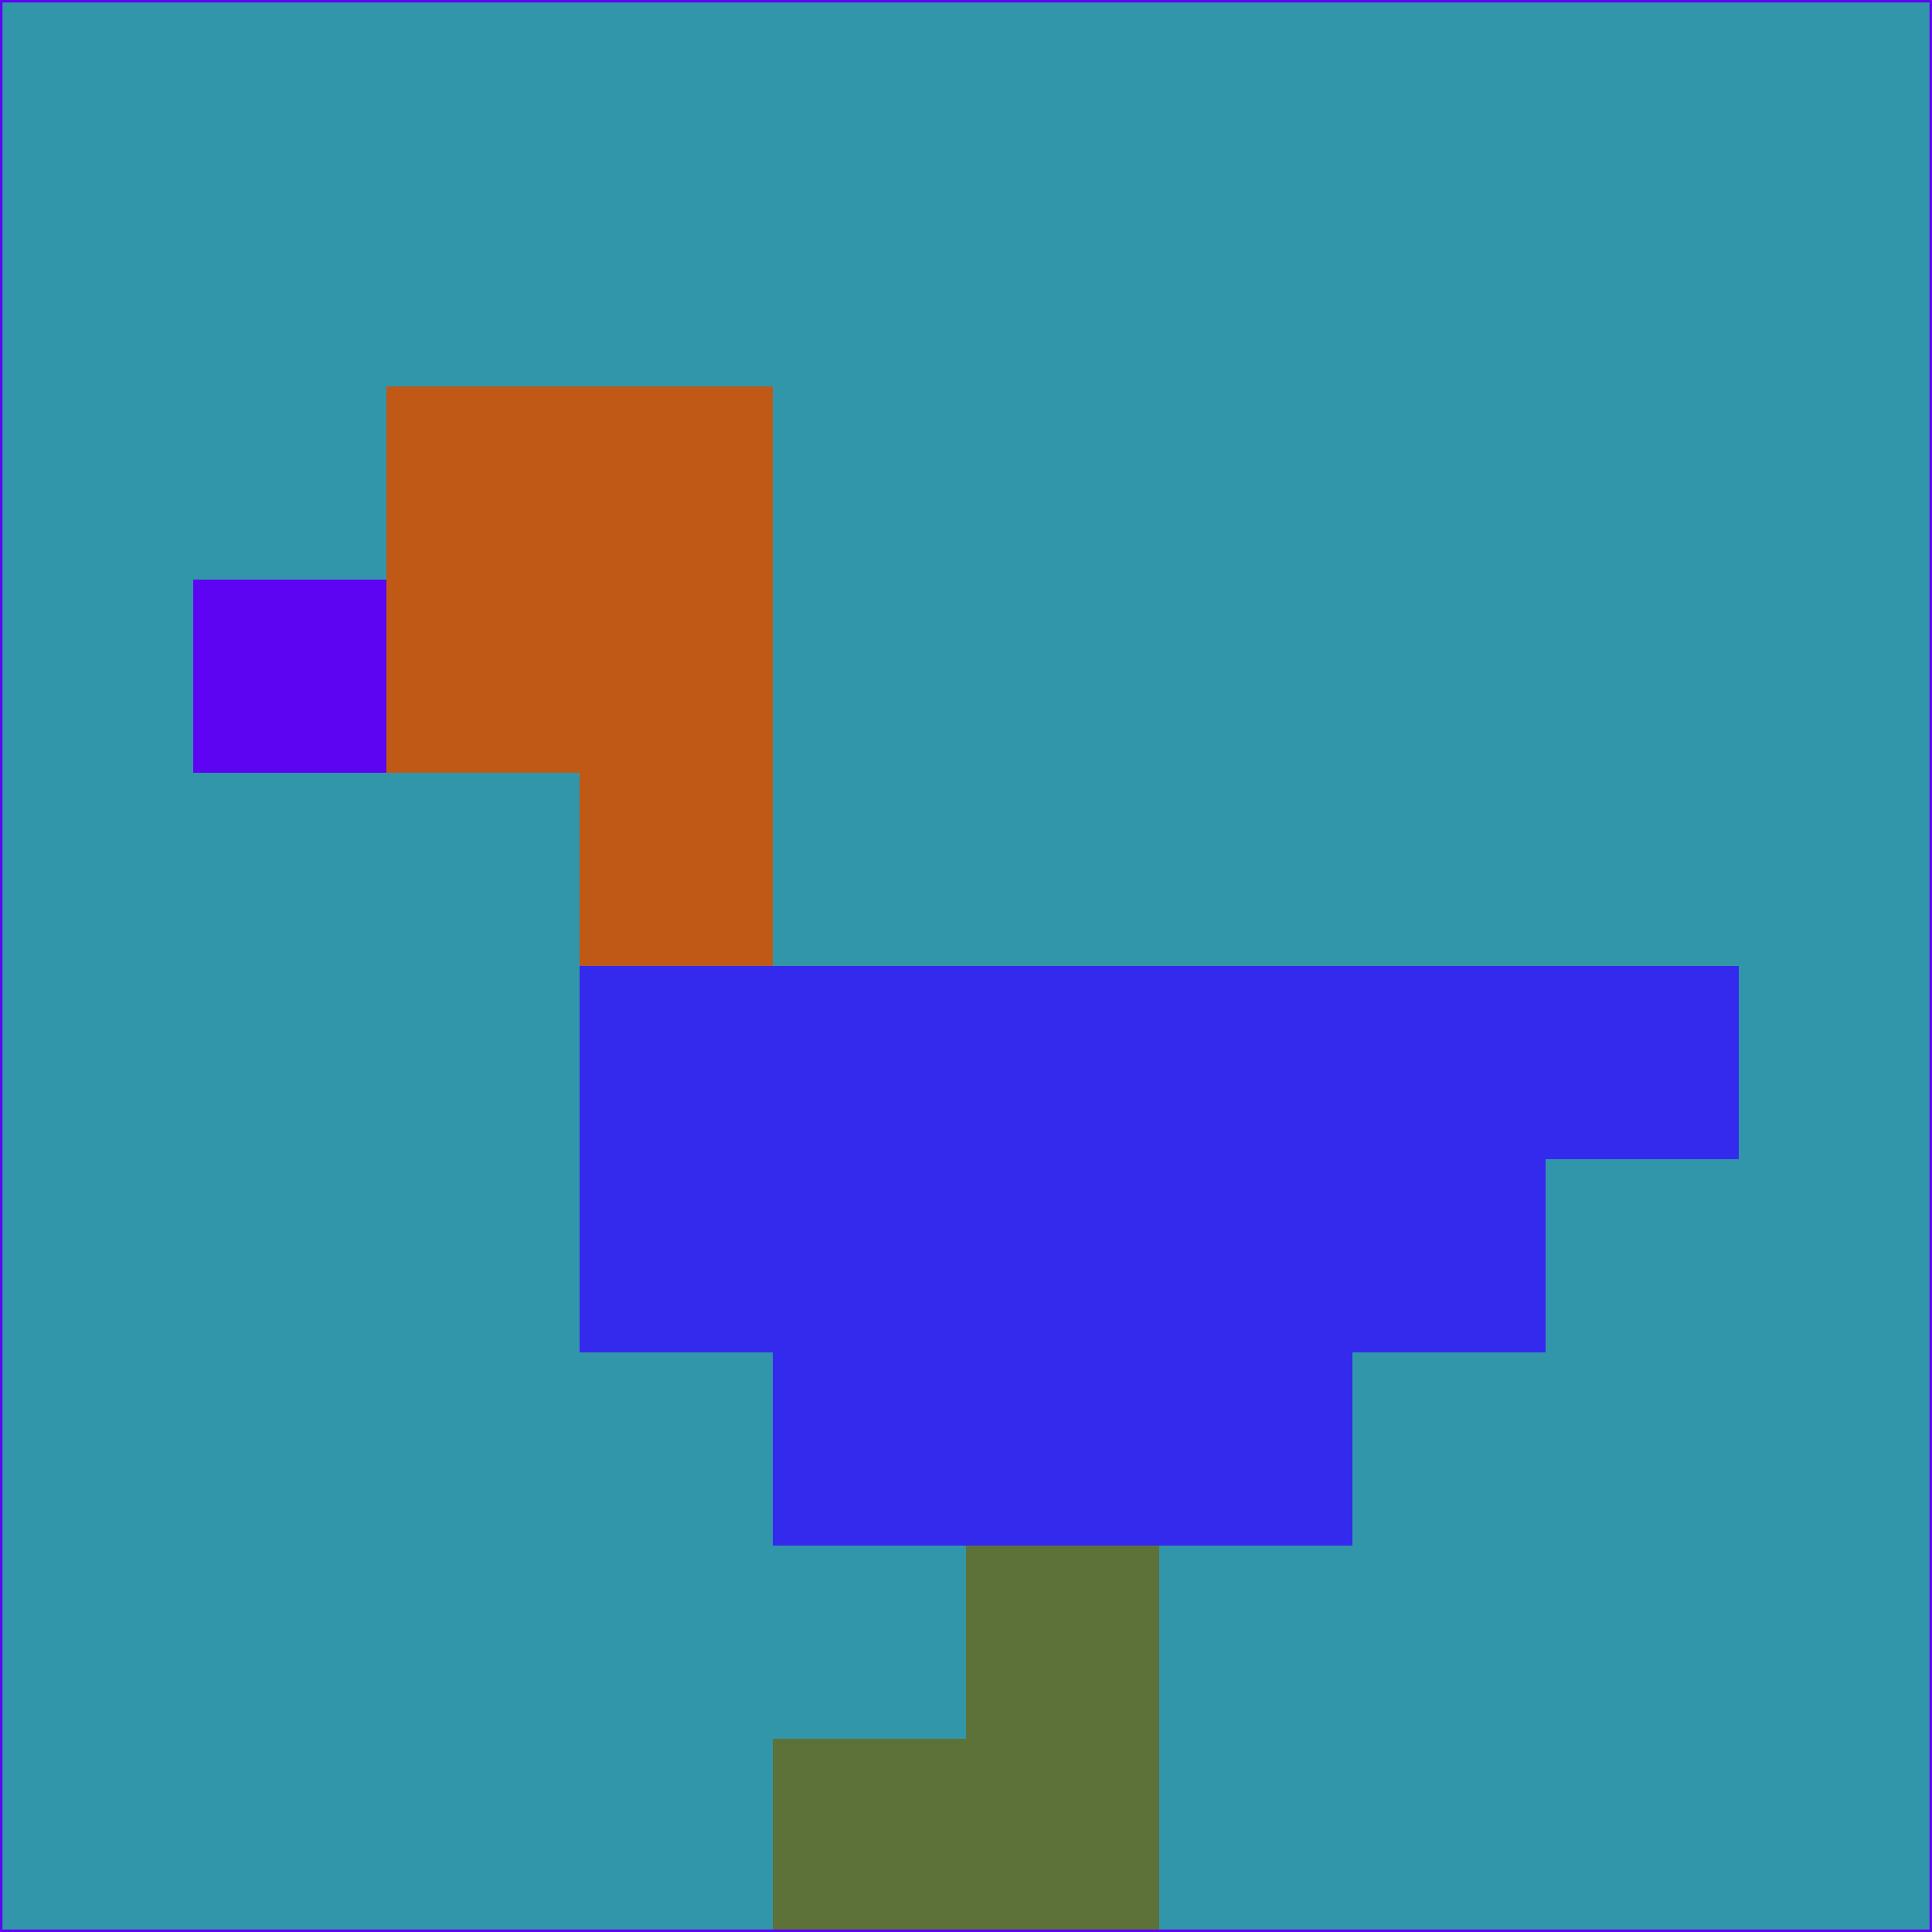 <svg xmlns="http://www.w3.org/2000/svg" version="1.1" width="785" height="785">
  <title>'goose-pfp-694263' by Dmitri Cherniak (Cyberpunk Edition)</title>
  <desc>
    seed=175706
    backgroundColor=#3296ab
    padding=20
    innerPadding=0
    timeout=500
    dimension=1
    border=false
    Save=function(){return n.handleSave()}
    frame=12

    Rendered at 2024-09-15T22:37:00.386Z
    Generated in 1ms
    Modified for Cyberpunk theme with new color scheme
  </desc>
  <defs/>
  <rect width="100%" height="100%" fill="#3296ab"/>
  <g>
    <g id="0-0">
      <rect x="0" y="0" height="785" width="785" fill="#3296ab"/>
      <g>
        <!-- Neon blue -->
        <rect id="0-0-2-2-2-2" x="157" y="157" width="157" height="157" fill="#c05816"/>
        <rect id="0-0-3-2-1-4" x="235.5" y="157" width="78.5" height="314" fill="#c05816"/>
        <!-- Electric purple -->
        <rect id="0-0-4-5-5-1" x="314" y="392.5" width="392.5" height="78.5" fill="#332aed"/>
        <rect id="0-0-3-5-5-2" x="235.5" y="392.5" width="392.5" height="157" fill="#332aed"/>
        <rect id="0-0-4-5-3-3" x="314" y="392.5" width="235.5" height="235.5" fill="#332aed"/>
        <!-- Neon pink -->
        <rect id="0-0-1-3-1-1" x="78.5" y="235.5" width="78.5" height="78.5" fill="#5d05f2"/>
        <!-- Cyber yellow -->
        <rect id="0-0-5-8-1-2" x="392.5" y="628" width="78.5" height="157" fill="#5d7238"/>
        <rect id="0-0-4-9-2-1" x="314" y="706.5" width="157" height="78.5" fill="#5d7238"/>
      </g>
      <rect x="0" y="0" stroke="#5d05f2" stroke-width="2" height="785" width="785" fill="none"/>
    </g>
  </g>
  <script xmlns=""/>
</svg>